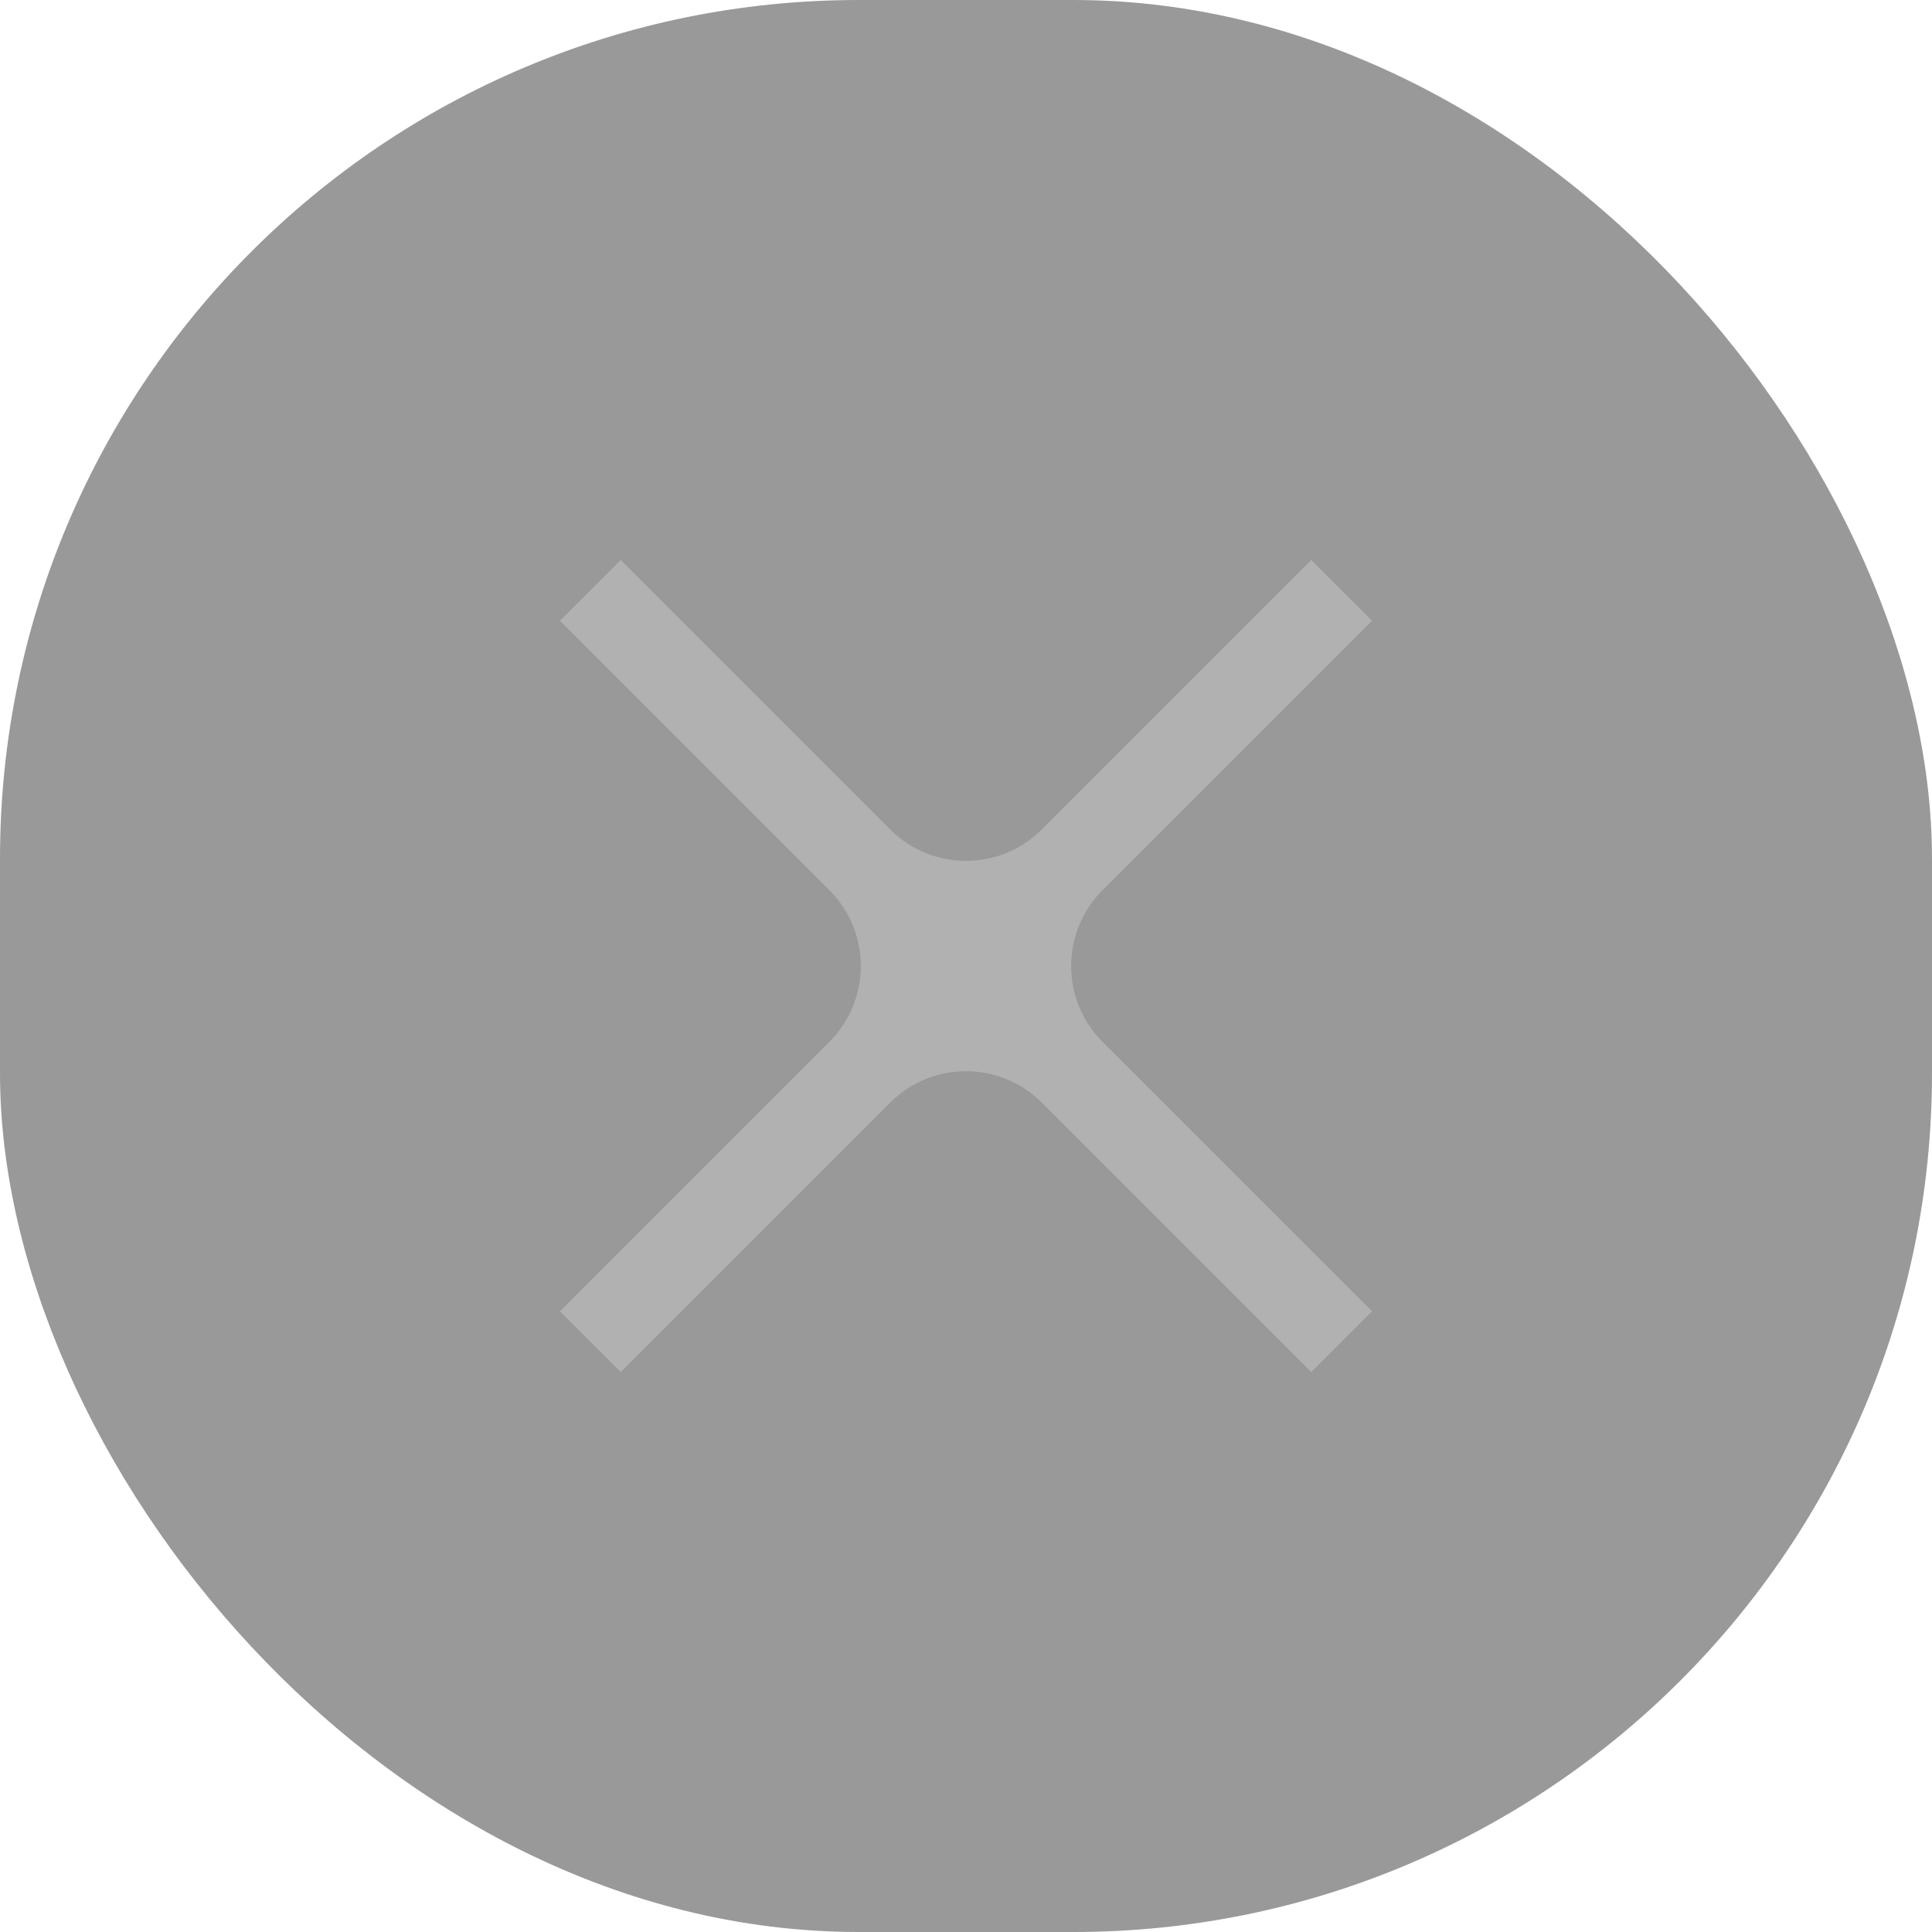 <svg width="36" height="36" viewBox="0 0 36 36" fill="none" xmlns="http://www.w3.org/2000/svg">
<g filter="url(#filter0_b_2336_3283)">
<rect width="36" height="36" rx="16" fill="black" fill-opacity="0.4"/>
<path d="M16.586 20.546C17.367 19.765 18.633 19.765 19.414 20.546L24.434 25.566L25.566 24.435L20.545 19.415C19.764 18.633 19.764 17.367 20.545 16.586L25.566 11.566L24.434 10.435L19.414 15.455C18.633 16.236 17.367 16.236 16.586 15.455L11.566 10.435L10.434 11.566L15.454 16.586C16.235 17.367 16.235 18.633 15.454 19.415L10.434 24.435L11.566 25.566L16.586 20.546Z" fill="white" fill-opacity="0.24"/>
</g>
<defs>
<filter id="filter0_b_2336_3283" x="-24" y="-24" width="84" height="84" filterUnits="userSpaceOnUse" color-interpolation-filters="sRGB">
<feFlood flood-opacity="0" result="BackgroundImageFix"/>
<feGaussianBlur in="BackgroundImageFix" stdDeviation="12"/>
<feComposite in2="SourceAlpha" operator="in" result="effect1_backgroundBlur_2336_3283"/>
<feBlend mode="normal" in="SourceGraphic" in2="effect1_backgroundBlur_2336_3283" result="shape"/>
</filter>
</defs>
</svg>
